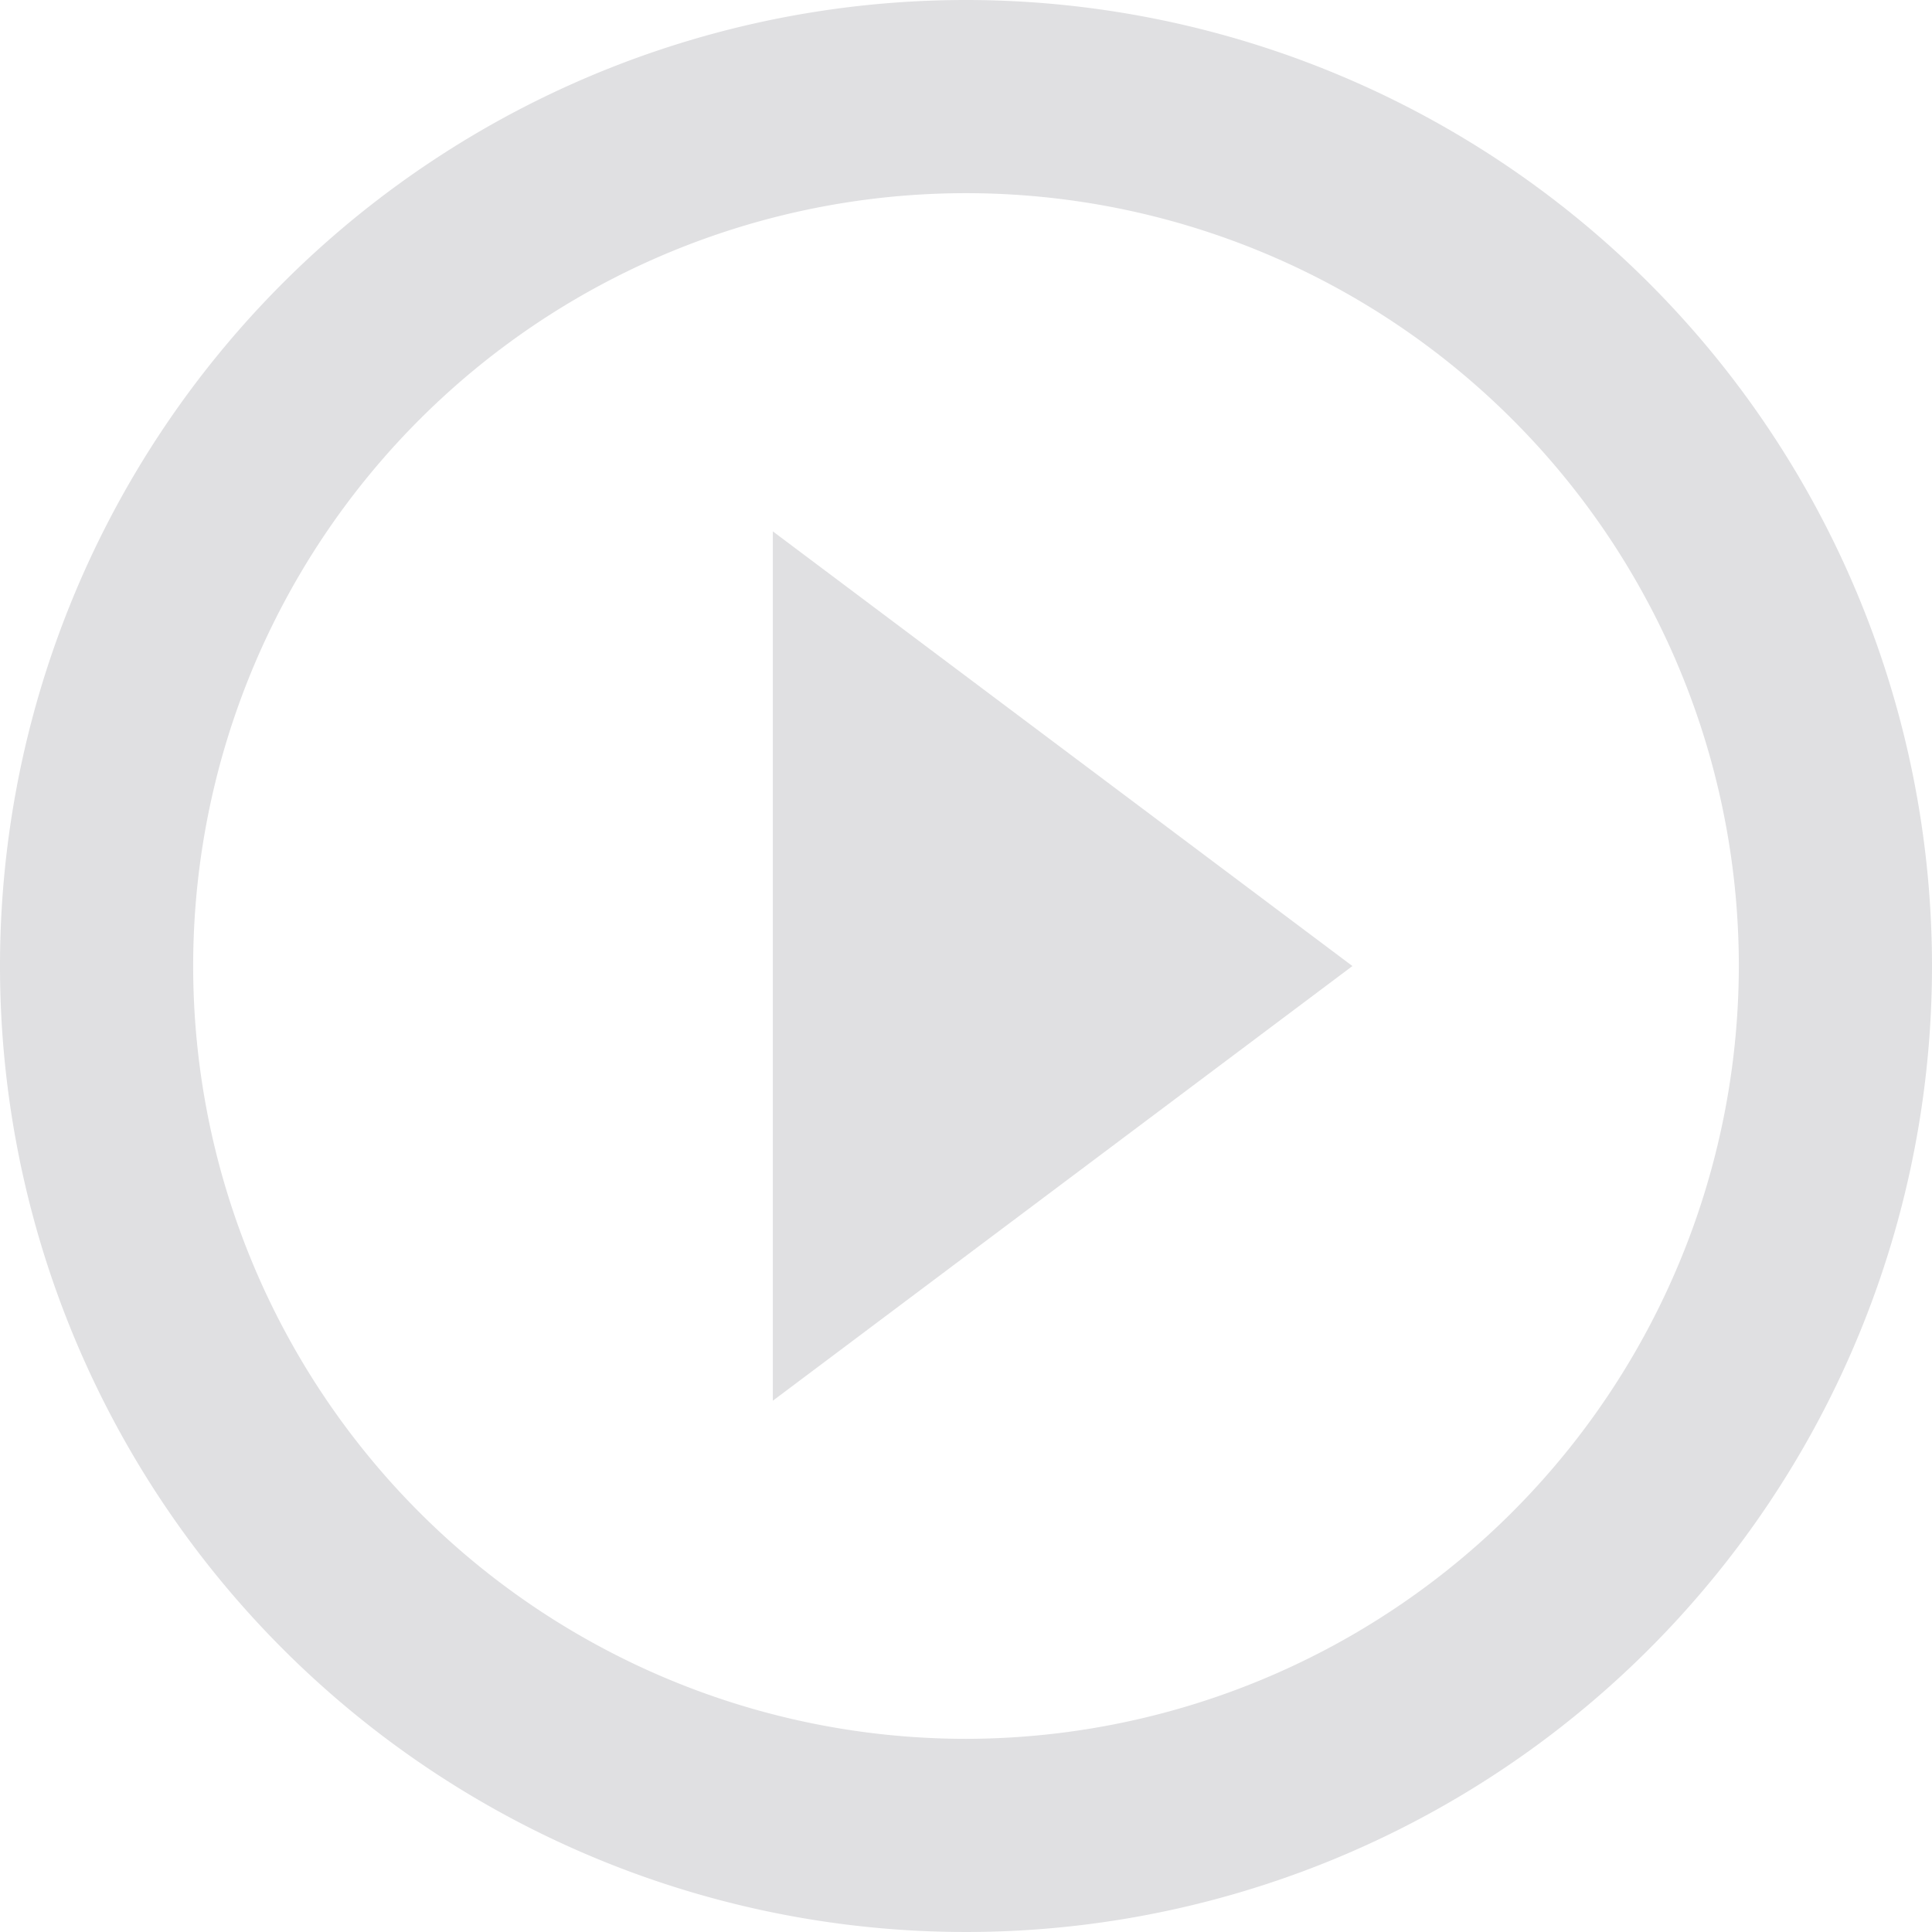 <svg id="Group_2831" data-name="Group 2831" xmlns="http://www.w3.org/2000/svg" width="42.846" height="42.846" viewBox="0 0 42.846 42.846">
  <path id="Icon_material-play-circle-outline" data-name="Icon material-play-circle-outline" d="M20.139,34.064l12.854-9.64-12.854-9.64ZM24.423,3A21.423,21.423,0,1,0,45.846,24.423,21.431,21.431,0,0,0,24.423,3Zm0,38.562A17.139,17.139,0,1,1,41.562,24.423,17.161,17.161,0,0,1,24.423,41.562Z" transform="translate(-3 -3)" fill="#e0e0e2"/>
</svg>
